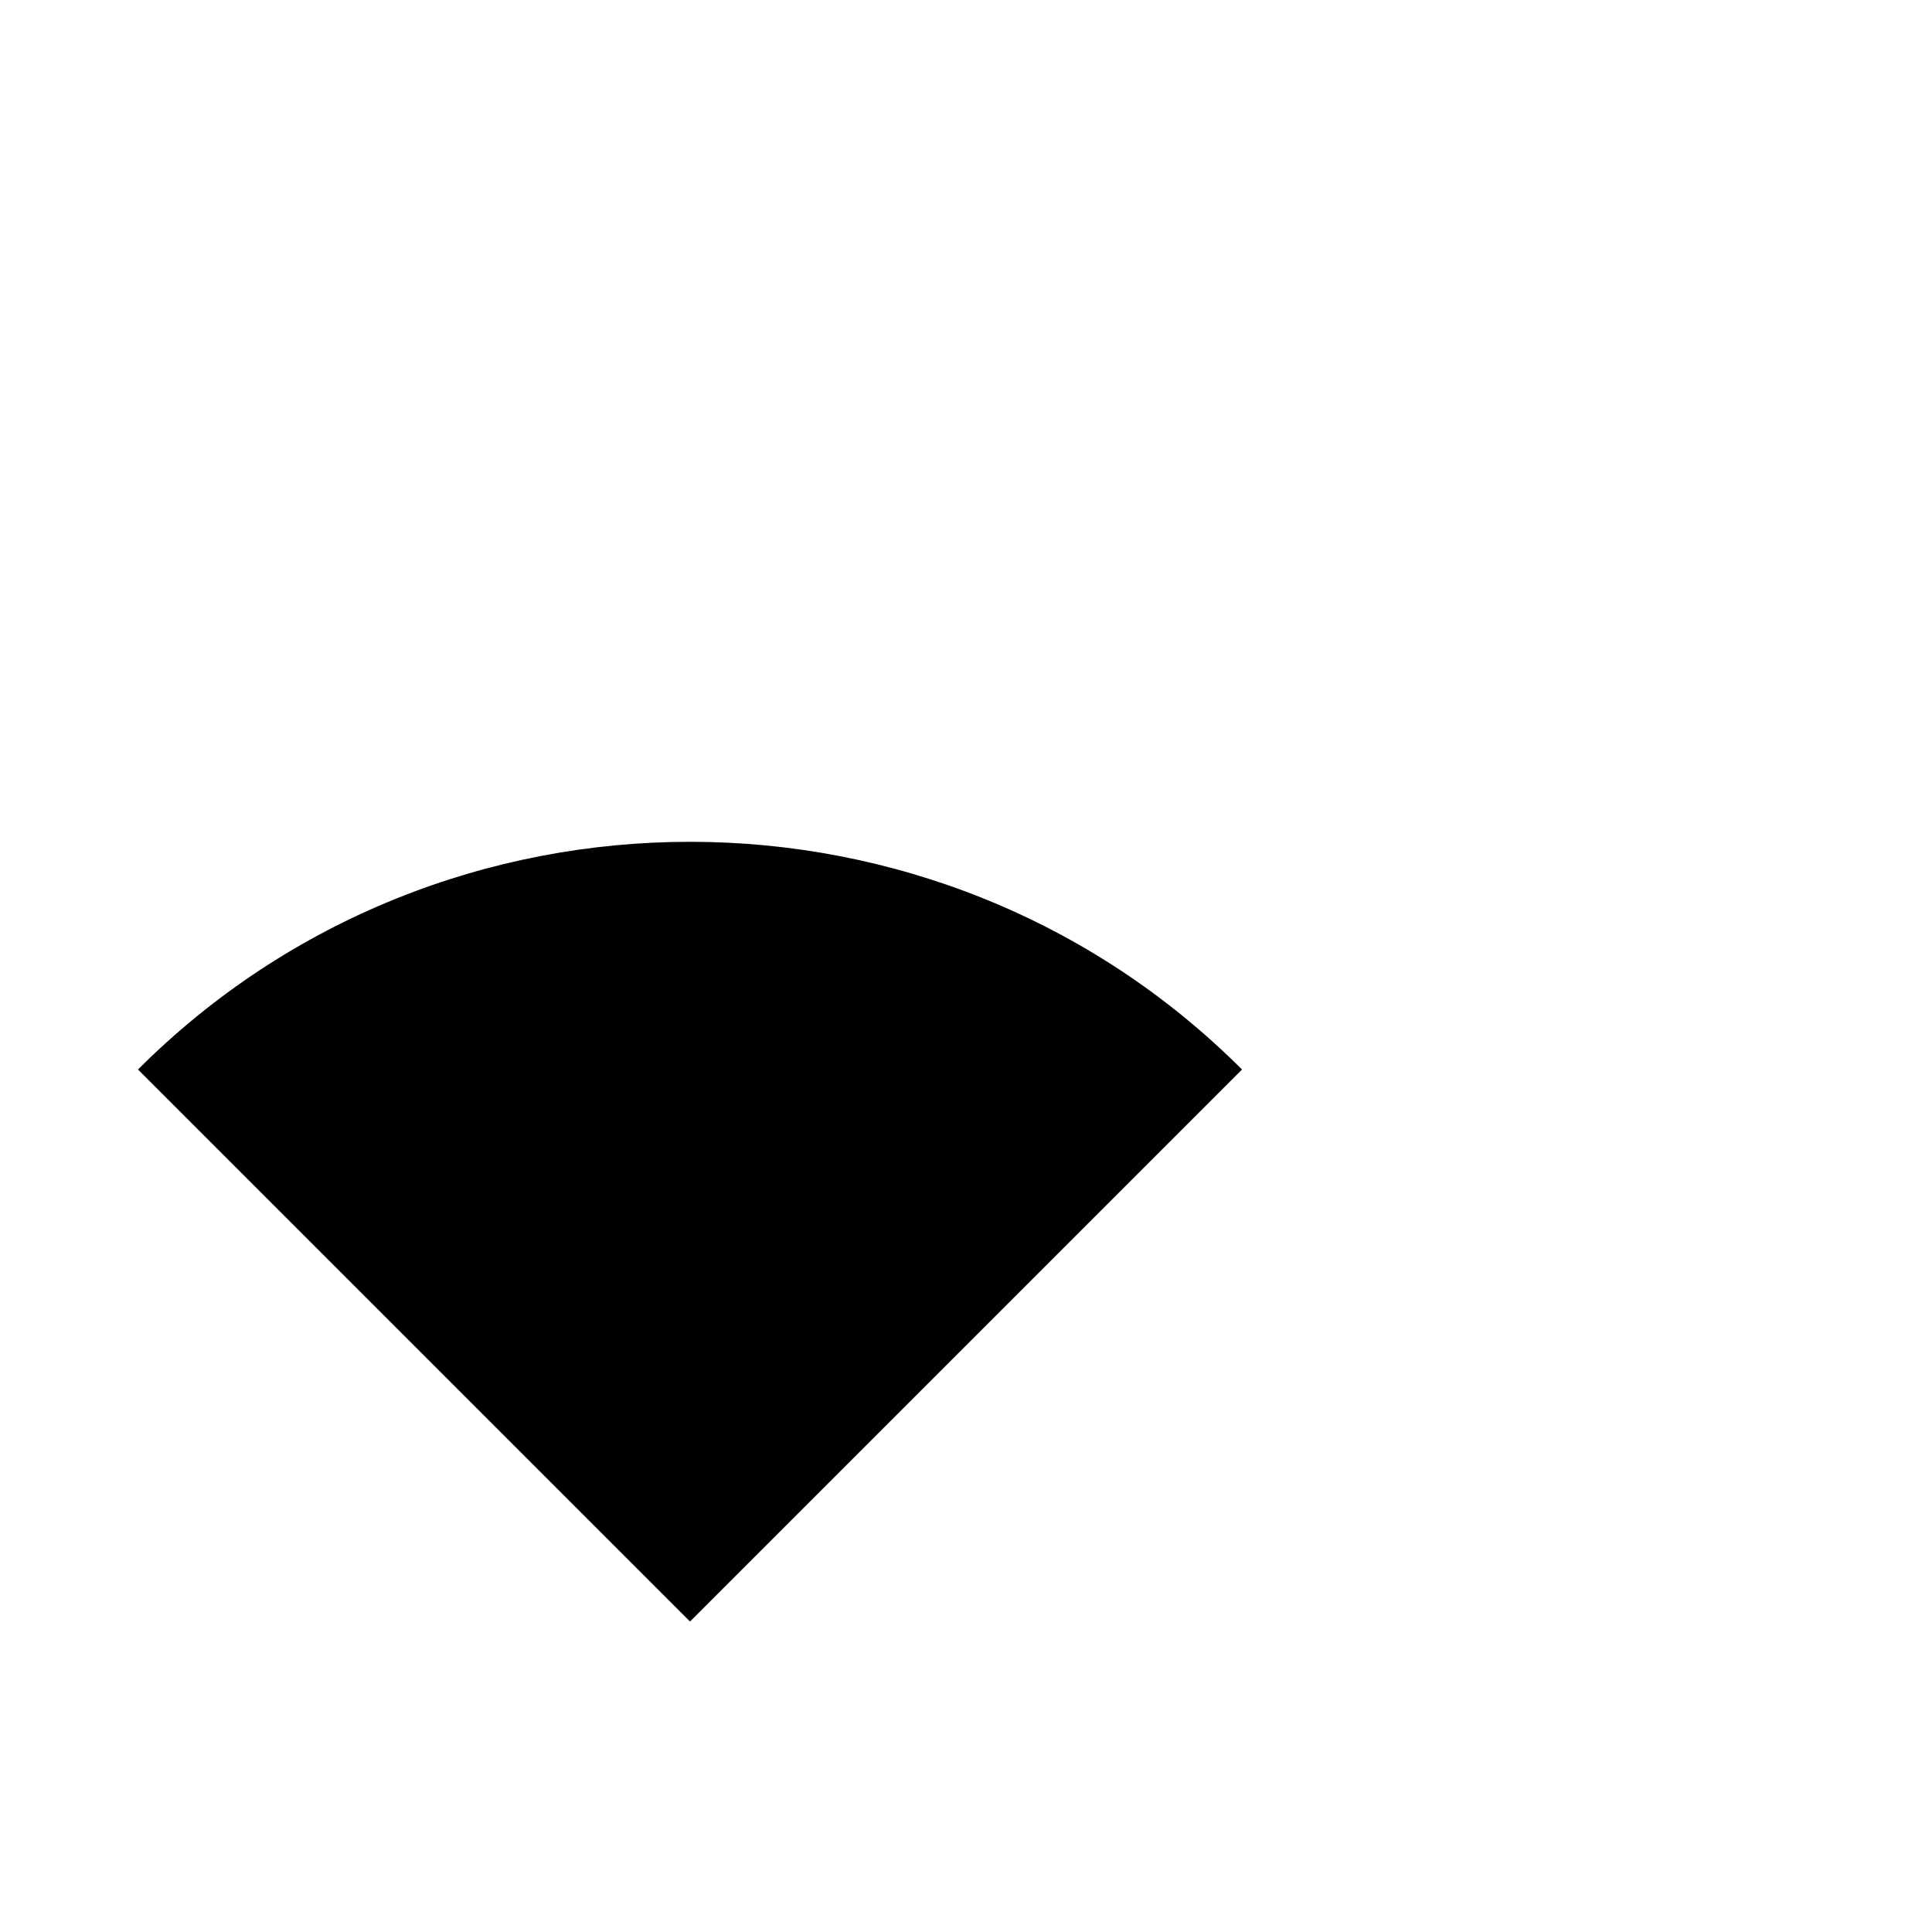 <?xml version="1.0" encoding="utf-8"?>
<svg width="1792" height="1792" xmlns="http://www.w3.org/2000/svg"><path d="M640 780.8c-185.6 0-371.2 70.4-512 211.2l512 512 512-512c-140.8-140.8-326.4-211.2-512-211.2z" fill="undefined"/></svg>